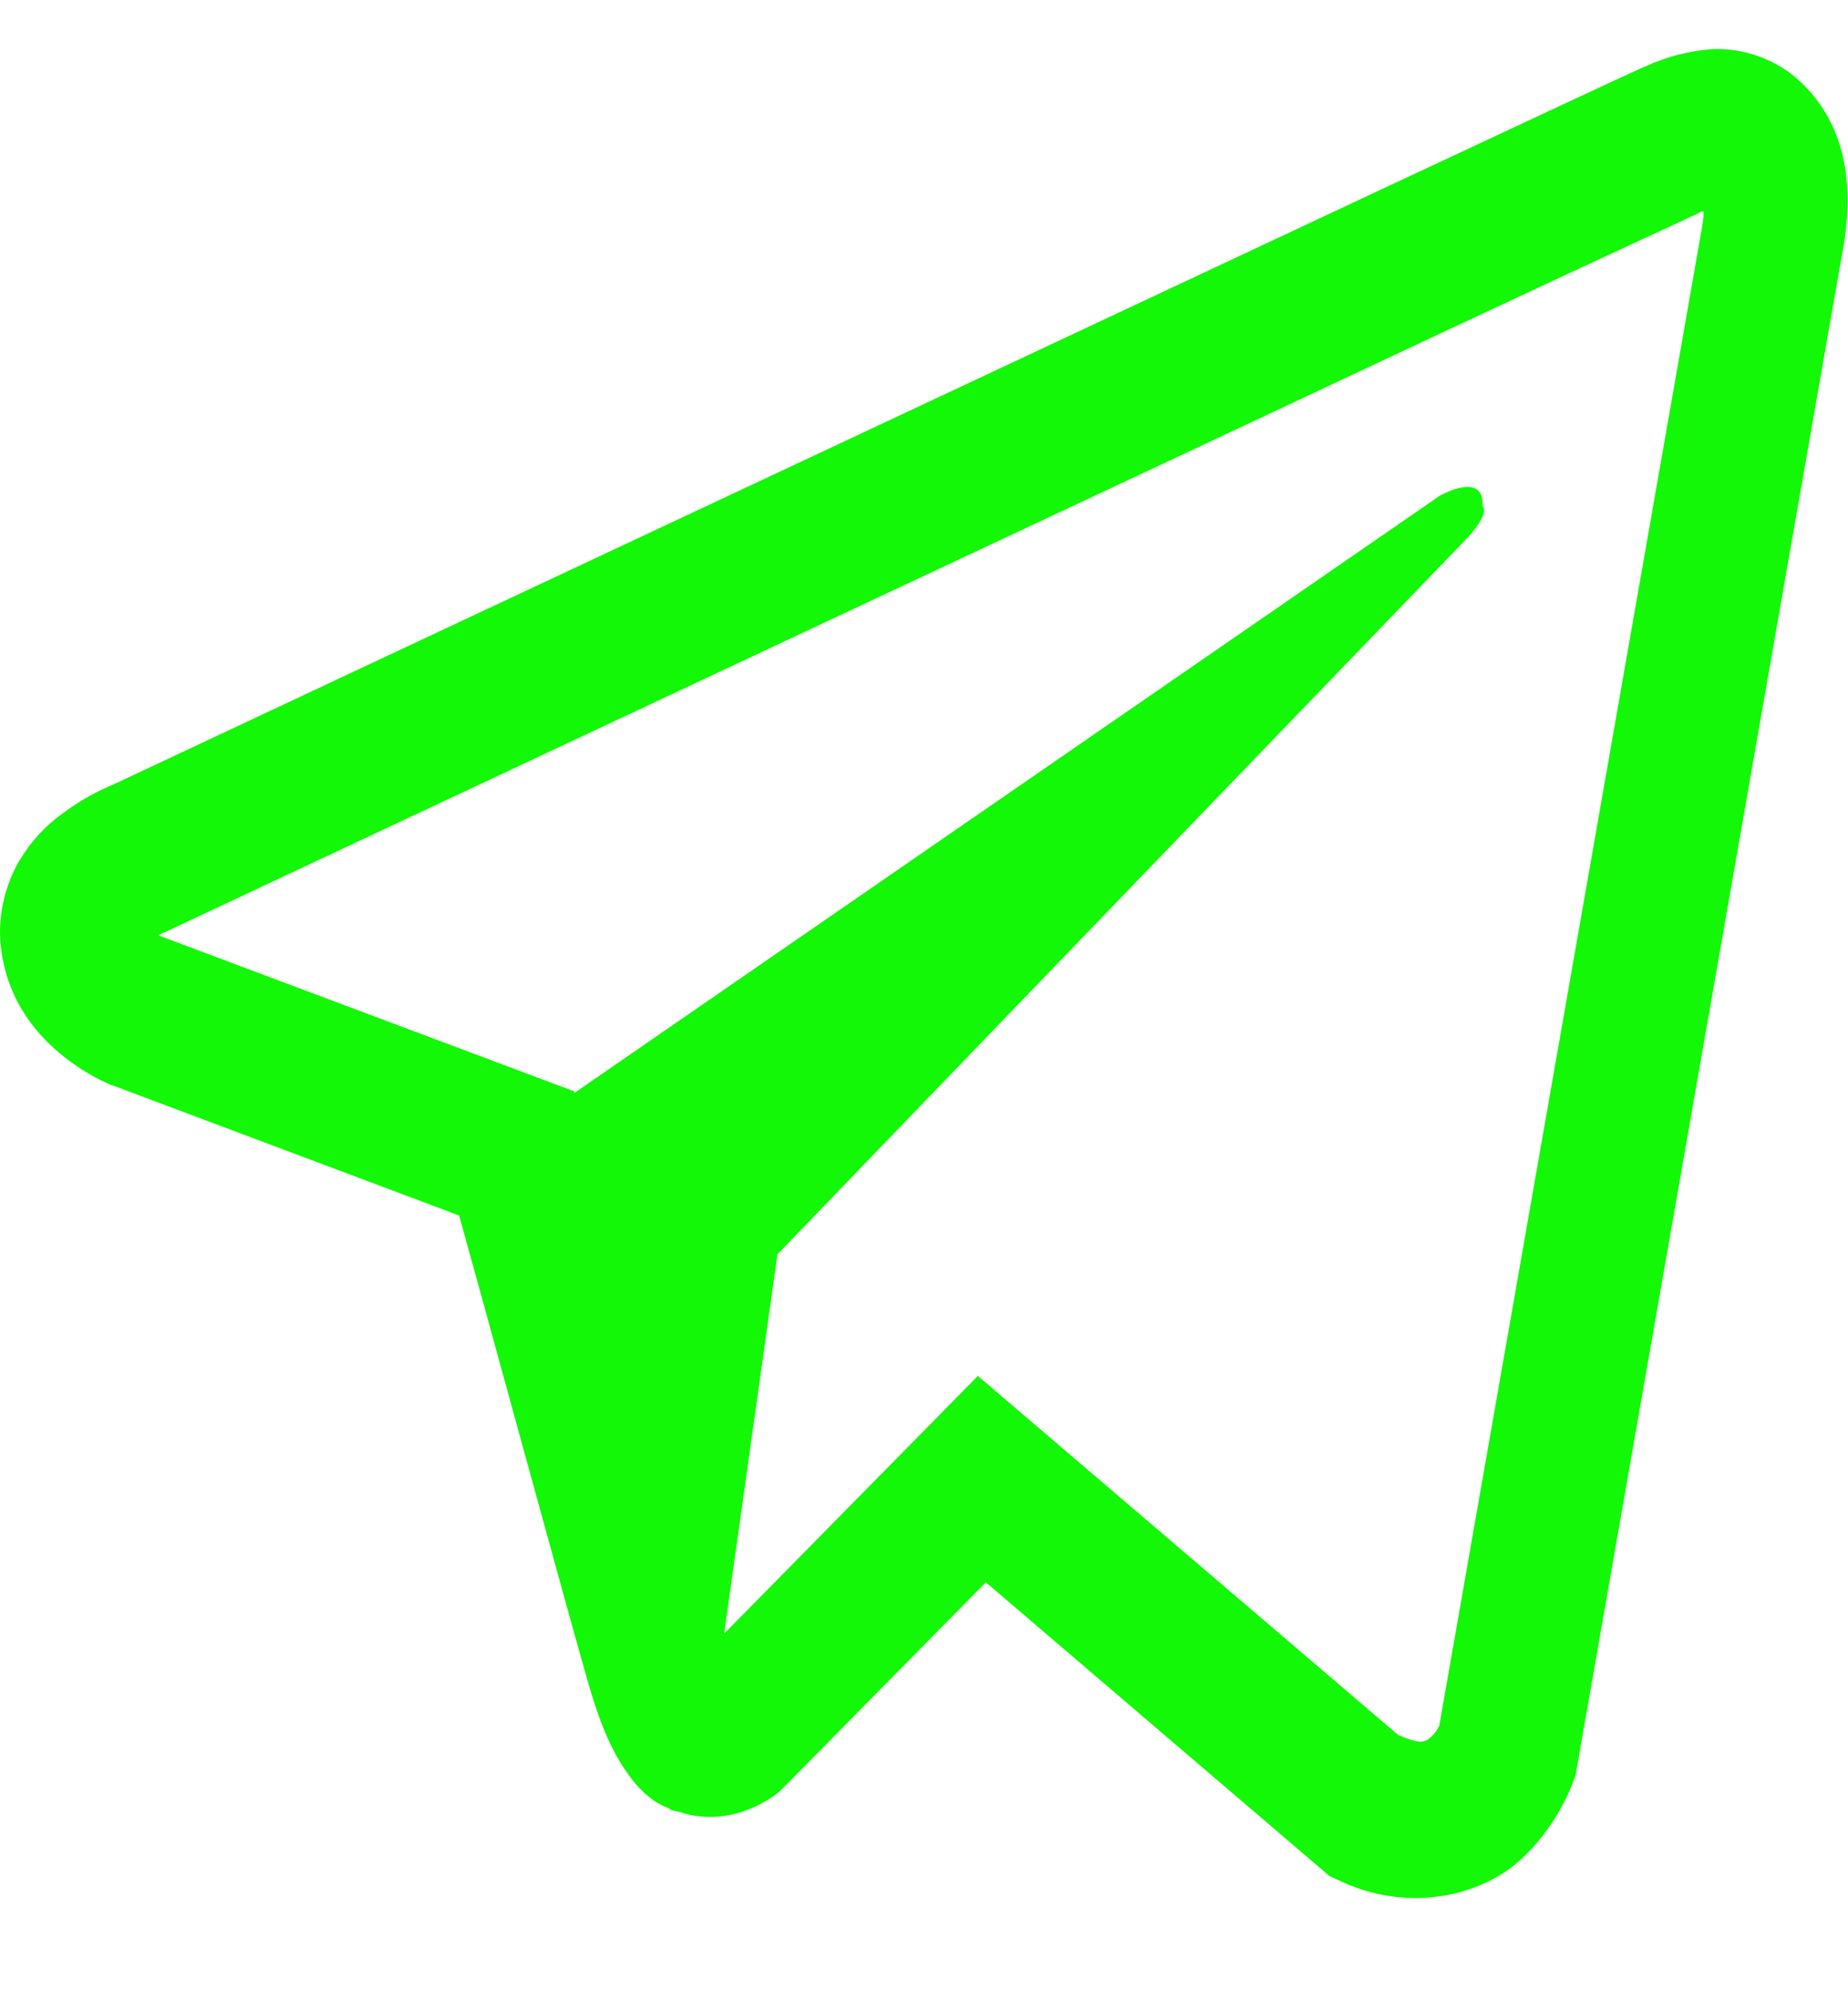<svg width="13" height="14" viewBox="0 0 13 14" fill="none" xmlns="http://www.w3.org/2000/svg">
<path d="M12.035 0.346C11.874 0.359 11.717 0.401 11.568 0.47H11.566C11.424 0.533 10.746 0.85 9.716 1.332L6.025 3.063C3.377 4.304 0.773 5.527 0.773 5.527L0.804 5.513C0.804 5.513 0.625 5.579 0.437 5.722C0.321 5.804 0.222 5.912 0.144 6.038C0.052 6.188 -0.022 6.418 0.006 6.656C0.051 7.058 0.285 7.299 0.453 7.432C0.623 7.567 0.785 7.63 0.785 7.63H0.789L3.23 8.546C3.34 8.937 3.974 11.26 4.127 11.795C4.217 12.115 4.304 12.315 4.414 12.467C4.467 12.545 4.529 12.61 4.603 12.662C4.642 12.688 4.683 12.707 4.726 12.722L4.701 12.715C4.709 12.717 4.715 12.724 4.72 12.726C4.74 12.732 4.754 12.734 4.779 12.739C5.166 12.869 5.476 12.602 5.476 12.602L5.494 12.586L6.935 11.125L9.351 13.189L9.406 13.215C9.91 13.461 10.42 13.324 10.689 13.082C10.961 12.839 11.066 12.528 11.066 12.528L11.084 12.478L12.951 1.827C13.004 1.564 13.017 1.318 12.959 1.079C12.899 0.838 12.759 0.63 12.568 0.496C12.408 0.388 12.222 0.336 12.035 0.346ZM11.984 1.487C11.982 1.523 11.988 1.519 11.974 1.586V1.592L10.125 12.132C10.117 12.147 10.103 12.18 10.066 12.213C10.027 12.247 9.996 12.269 9.834 12.197L6.879 9.674L5.094 11.486L5.469 8.819L10.297 3.808C10.496 3.602 10.429 3.559 10.429 3.559C10.443 3.306 10.129 3.485 10.129 3.485L4.041 7.684L4.039 7.673L1.121 6.579V6.577L1.113 6.575C1.118 6.573 1.123 6.571 1.128 6.569L1.144 6.56L1.16 6.554C1.16 6.554 3.765 5.331 6.414 4.089C7.74 3.467 9.076 2.841 10.103 2.358C10.713 2.072 11.323 1.788 11.933 1.506C11.974 1.488 11.955 1.487 11.984 1.487Z" fill="#13F806"/>
</svg>
